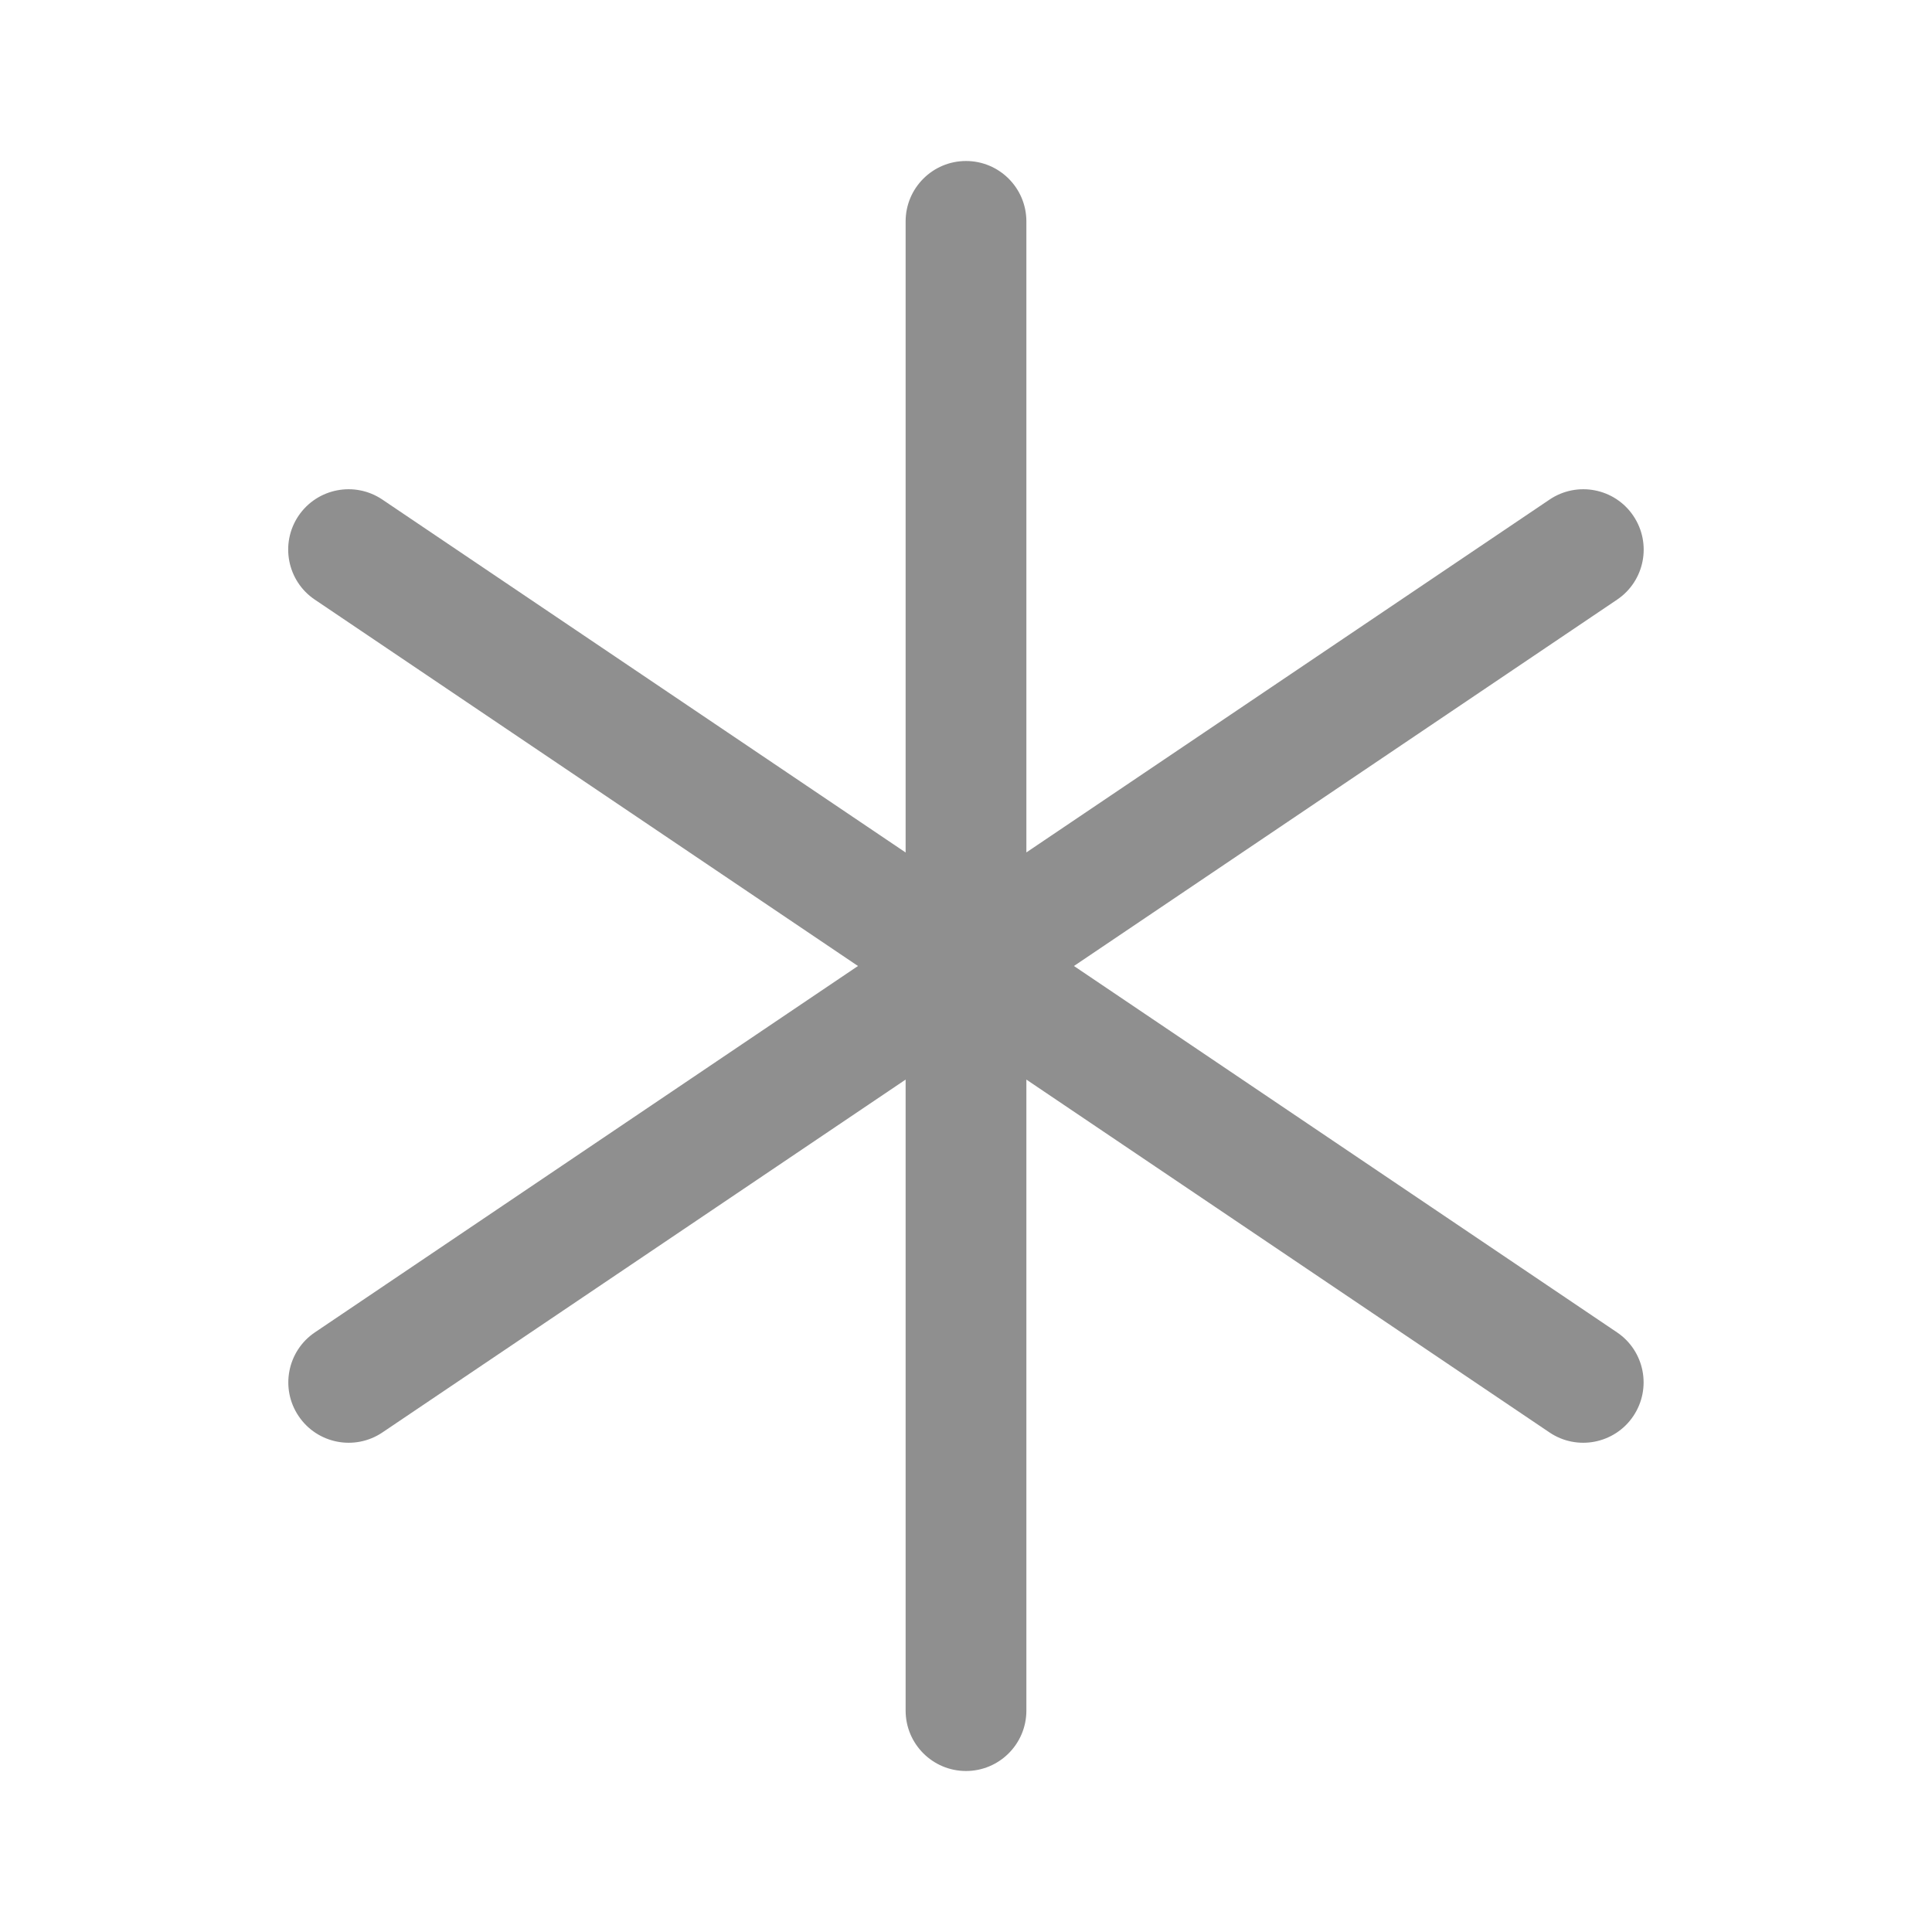 <svg width="24" height="24" viewBox="0 0 24 24" fill="none" xmlns="http://www.w3.org/2000/svg">
<path d="M12 2C12.414 2 12.75 2.336 12.75 2.75V10.589L19.249 6.206C19.593 5.974 20.059 6.065 20.29 6.408C20.522 6.752 20.431 7.218 20.088 7.449L13.341 12L20.087 16.551C20.43 16.782 20.521 17.248 20.289 17.592C20.058 17.935 19.591 18.026 19.248 17.794L12.75 13.411V21.25C12.75 21.664 12.414 22 12 22C11.586 22 11.25 21.664 11.25 21.25V13.411L4.751 17.794C4.407 18.026 3.941 17.935 3.71 17.592C3.478 17.249 3.569 16.782 3.912 16.551L10.658 12L3.911 7.449C3.567 7.218 3.477 6.751 3.708 6.408C3.94 6.065 4.406 5.974 4.75 6.206L11.25 10.59V2.75C11.25 2.336 11.586 2 12 2Z" fill="#8F8F8F"/>
</svg>
